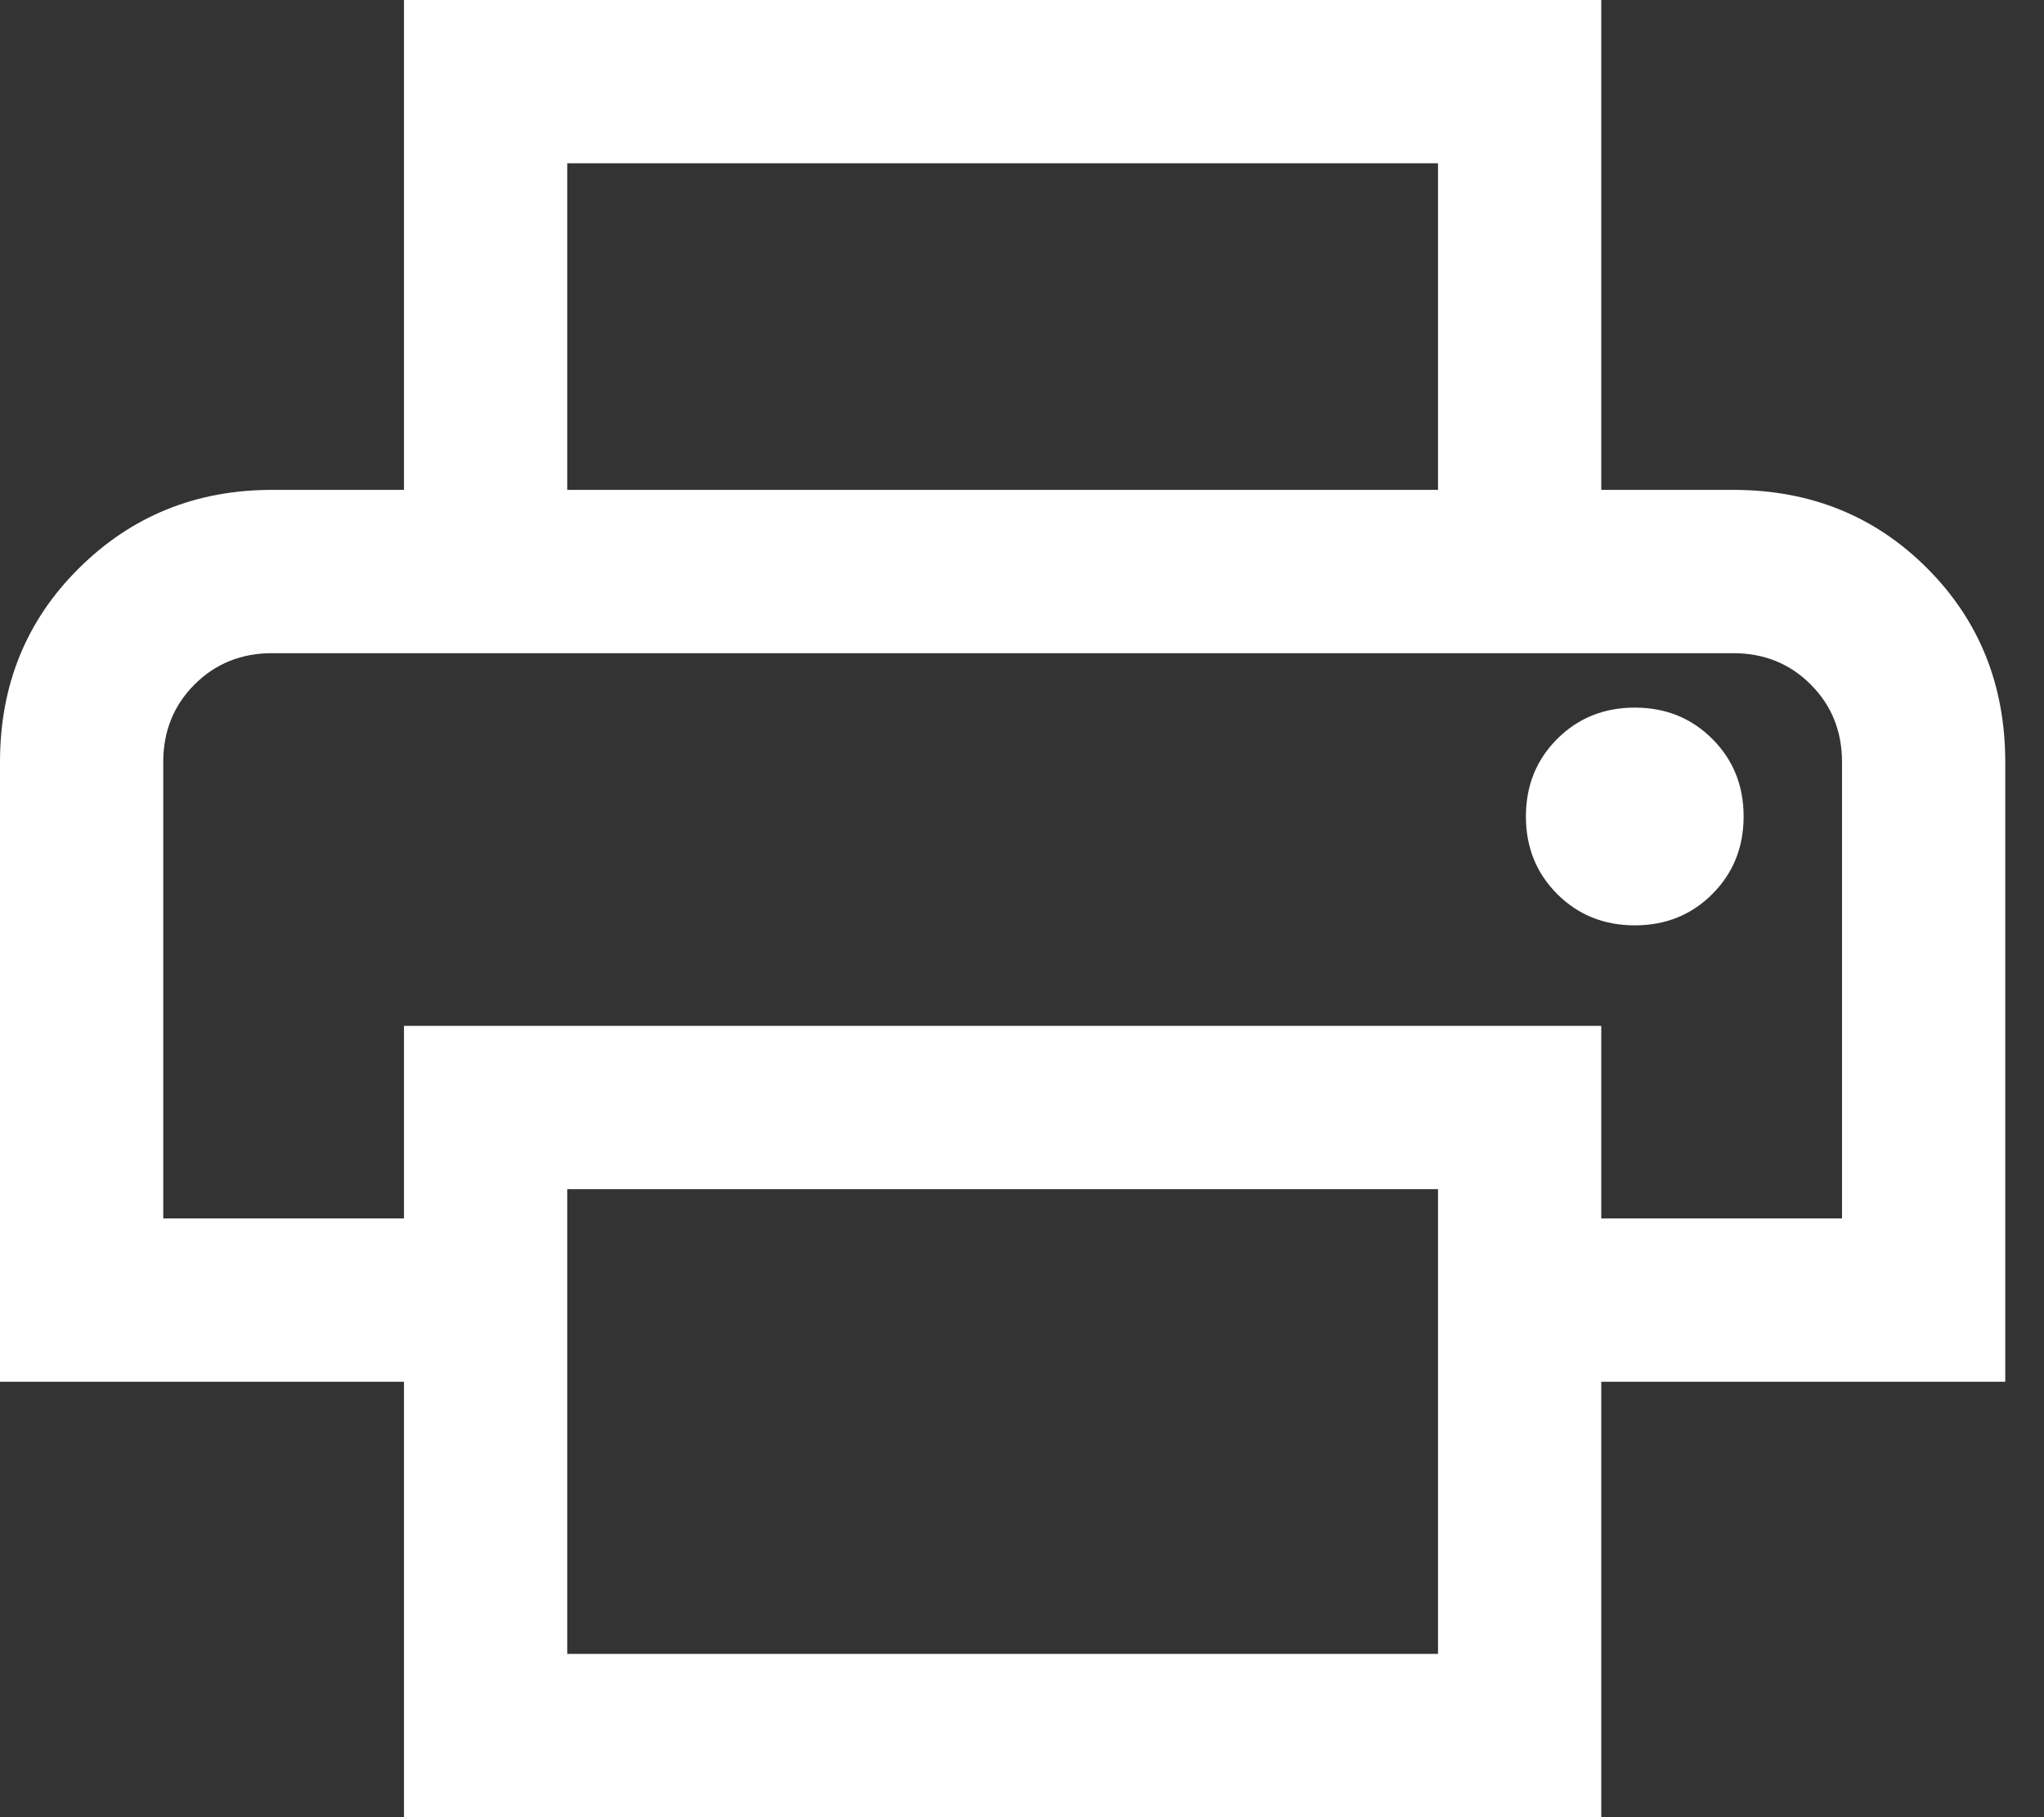 <svg width="45" height="40" viewBox="0 0 45 40" fill="none" xmlns="http://www.w3.org/2000/svg">
<rect x="0" y="0" width="45" height="40" fill="#333333" stroke="none"/>
<path d="M31.659 10.783V3.594H12.488V10.783H8.894V0H35.253V10.783H31.659ZM35.991 20.369C36.67 20.369 37.239 20.139 37.698 19.68C38.157 19.22 38.387 18.651 38.387 17.972C38.387 17.293 38.157 16.724 37.698 16.265C37.239 15.806 36.67 15.576 35.991 15.576C35.312 15.576 34.743 15.806 34.283 16.265C33.824 16.724 33.594 17.293 33.594 17.972C33.594 18.651 33.824 19.22 34.283 19.68C34.743 20.139 35.312 20.369 35.991 20.369ZM31.659 36.406V26.175H12.488V36.406H31.659ZM35.253 40H8.894V30.415H0V16.774C0 15.077 0.58 13.654 1.74 12.506C2.899 11.357 4.316 10.783 5.991 10.783H38.157C39.854 10.783 41.277 11.357 42.425 12.506C43.573 13.654 44.147 15.077 44.147 16.774V30.415H35.253V40ZM40.553 26.82V16.774C40.553 16.095 40.323 15.526 39.864 15.067C39.405 14.607 38.836 14.378 38.157 14.378H5.991C5.312 14.378 4.743 14.607 4.283 15.067C3.824 15.526 3.594 16.095 3.594 16.774V26.82H8.894V22.581H35.253V26.82H40.553Z" fill="white"/>
</svg>

